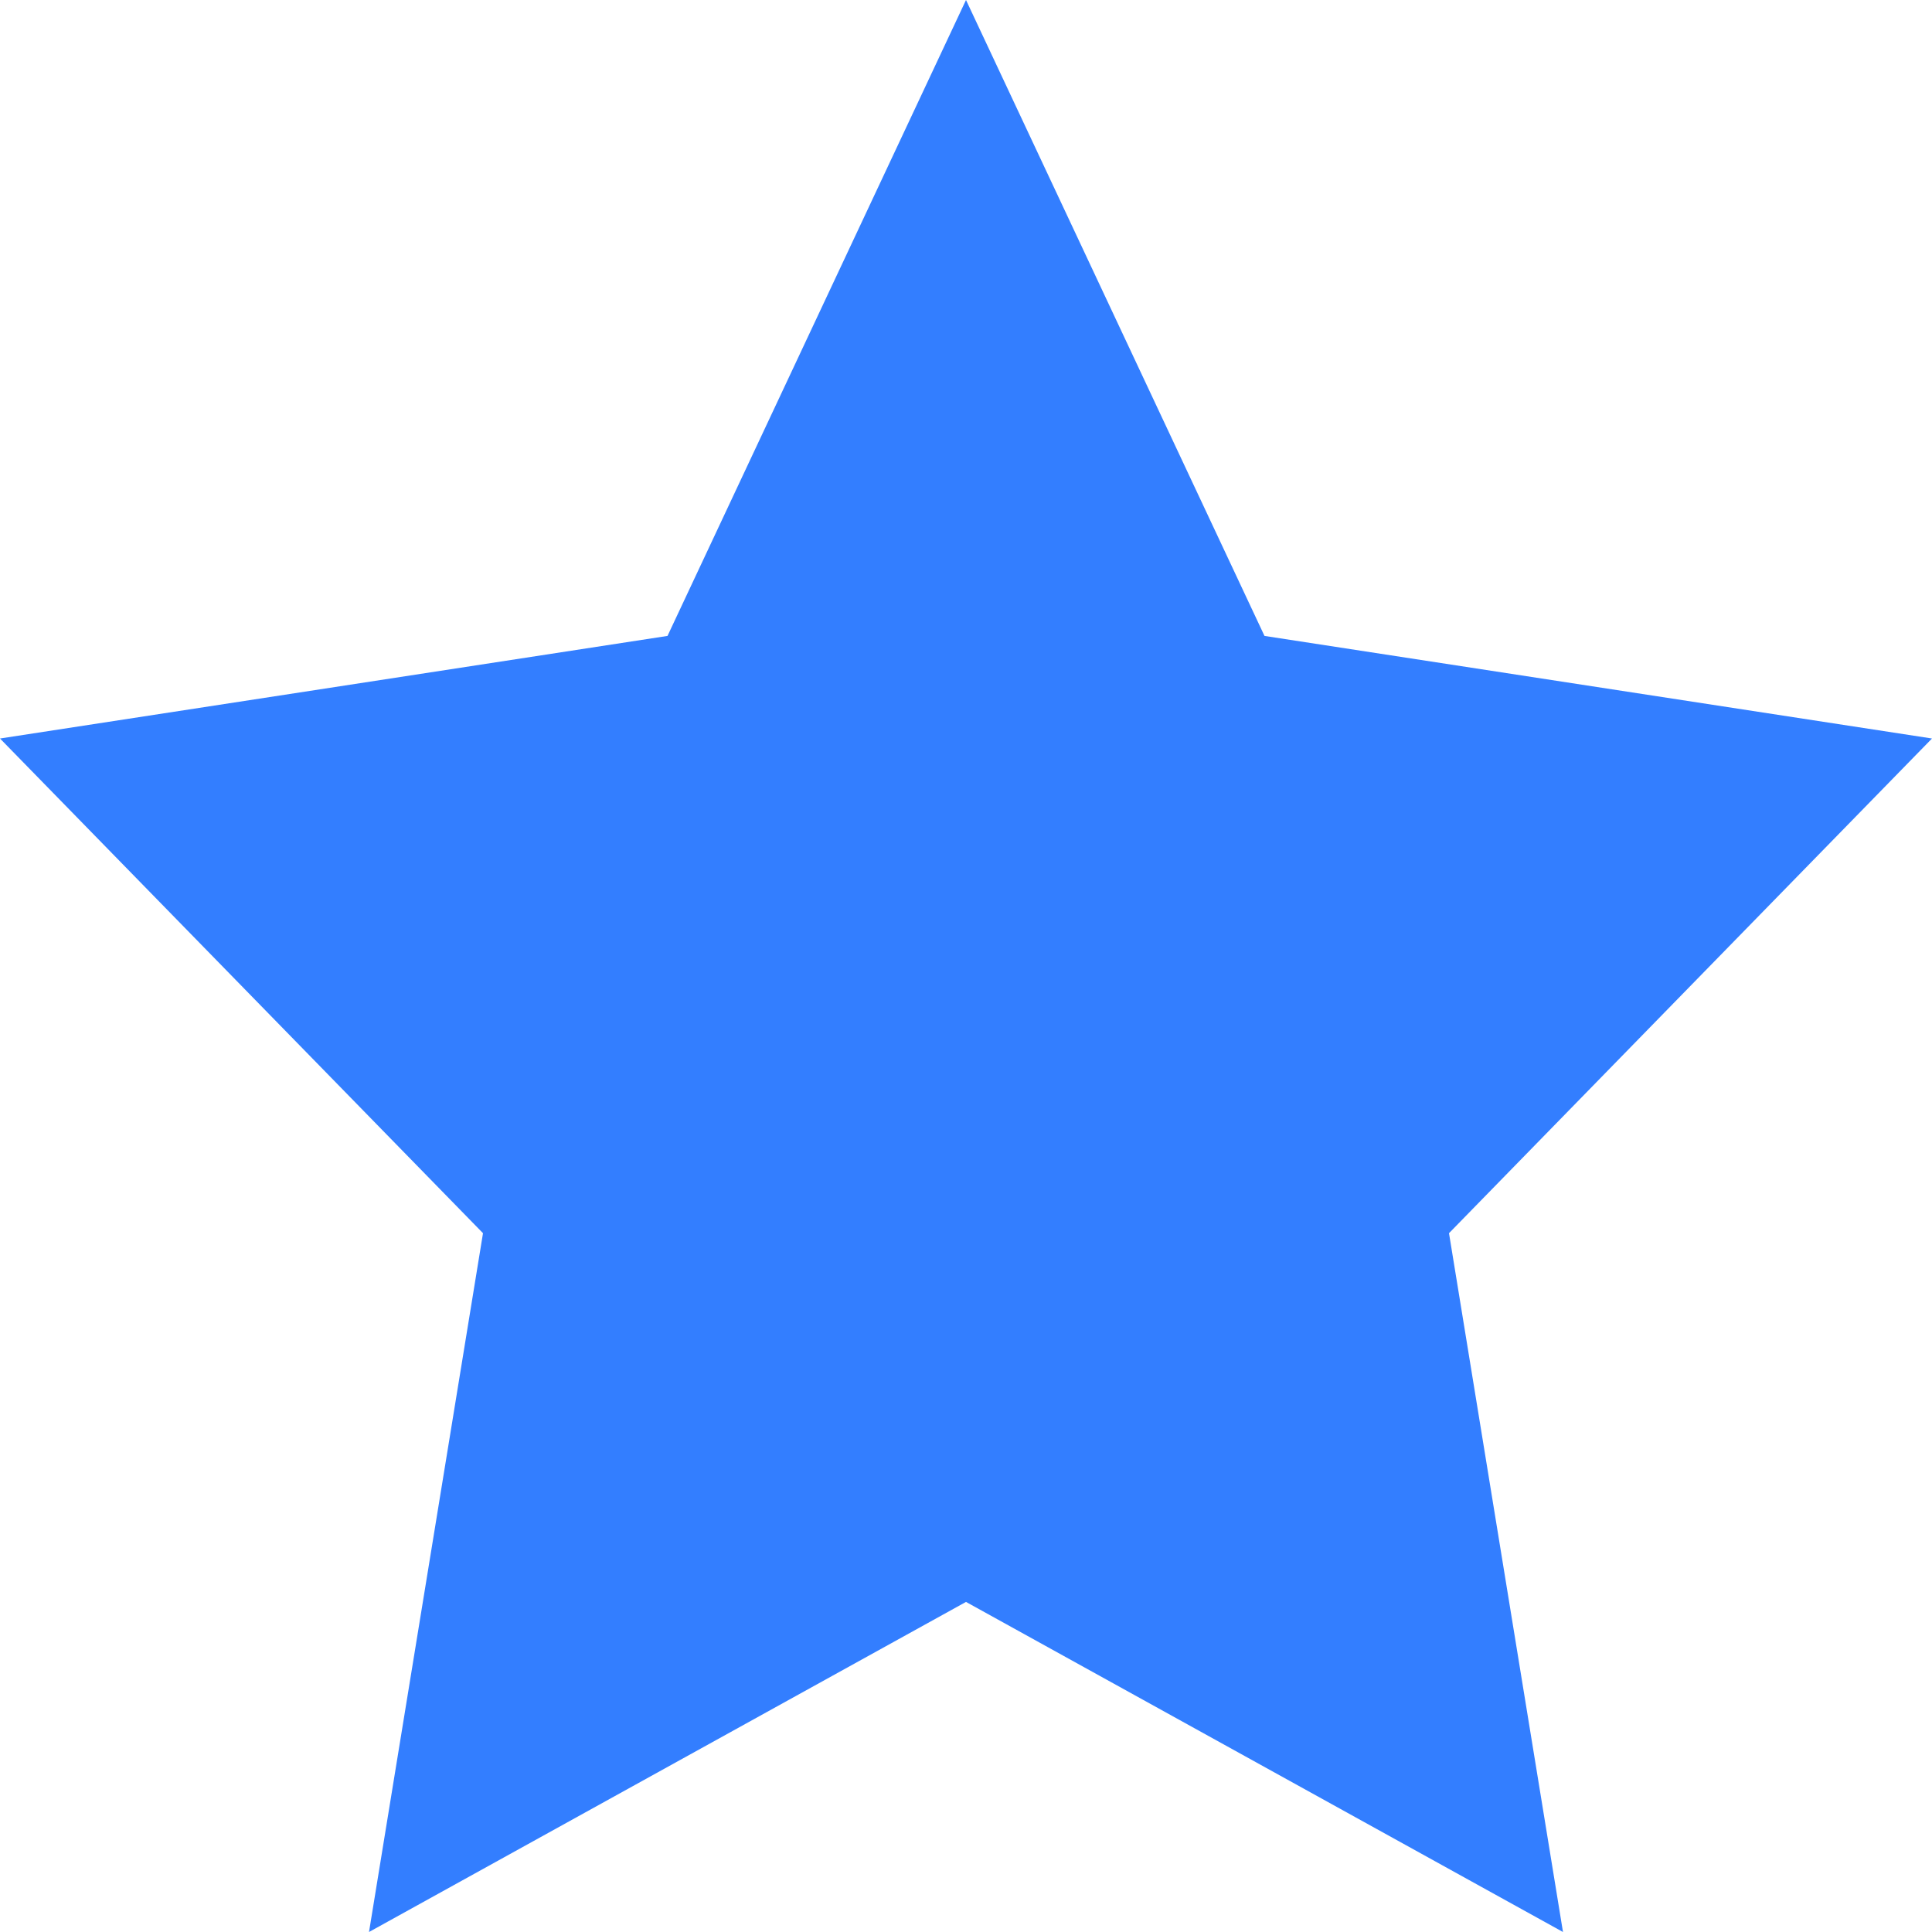 <svg id="experto" xmlns="http://www.w3.org/2000/svg" width="20" height="20" viewBox="0 0 20 20">
  <path id="Icon_feather-star" data-name="Icon feather-star" d="M13,3l3.09,6.583L23,10.645l-5,5.121L19.18,23,13,19.583,6.82,23,8,15.766,3,10.645,9.91,9.583Z" transform="translate(-3 -3)" fill="#337eff"/>
</svg>

